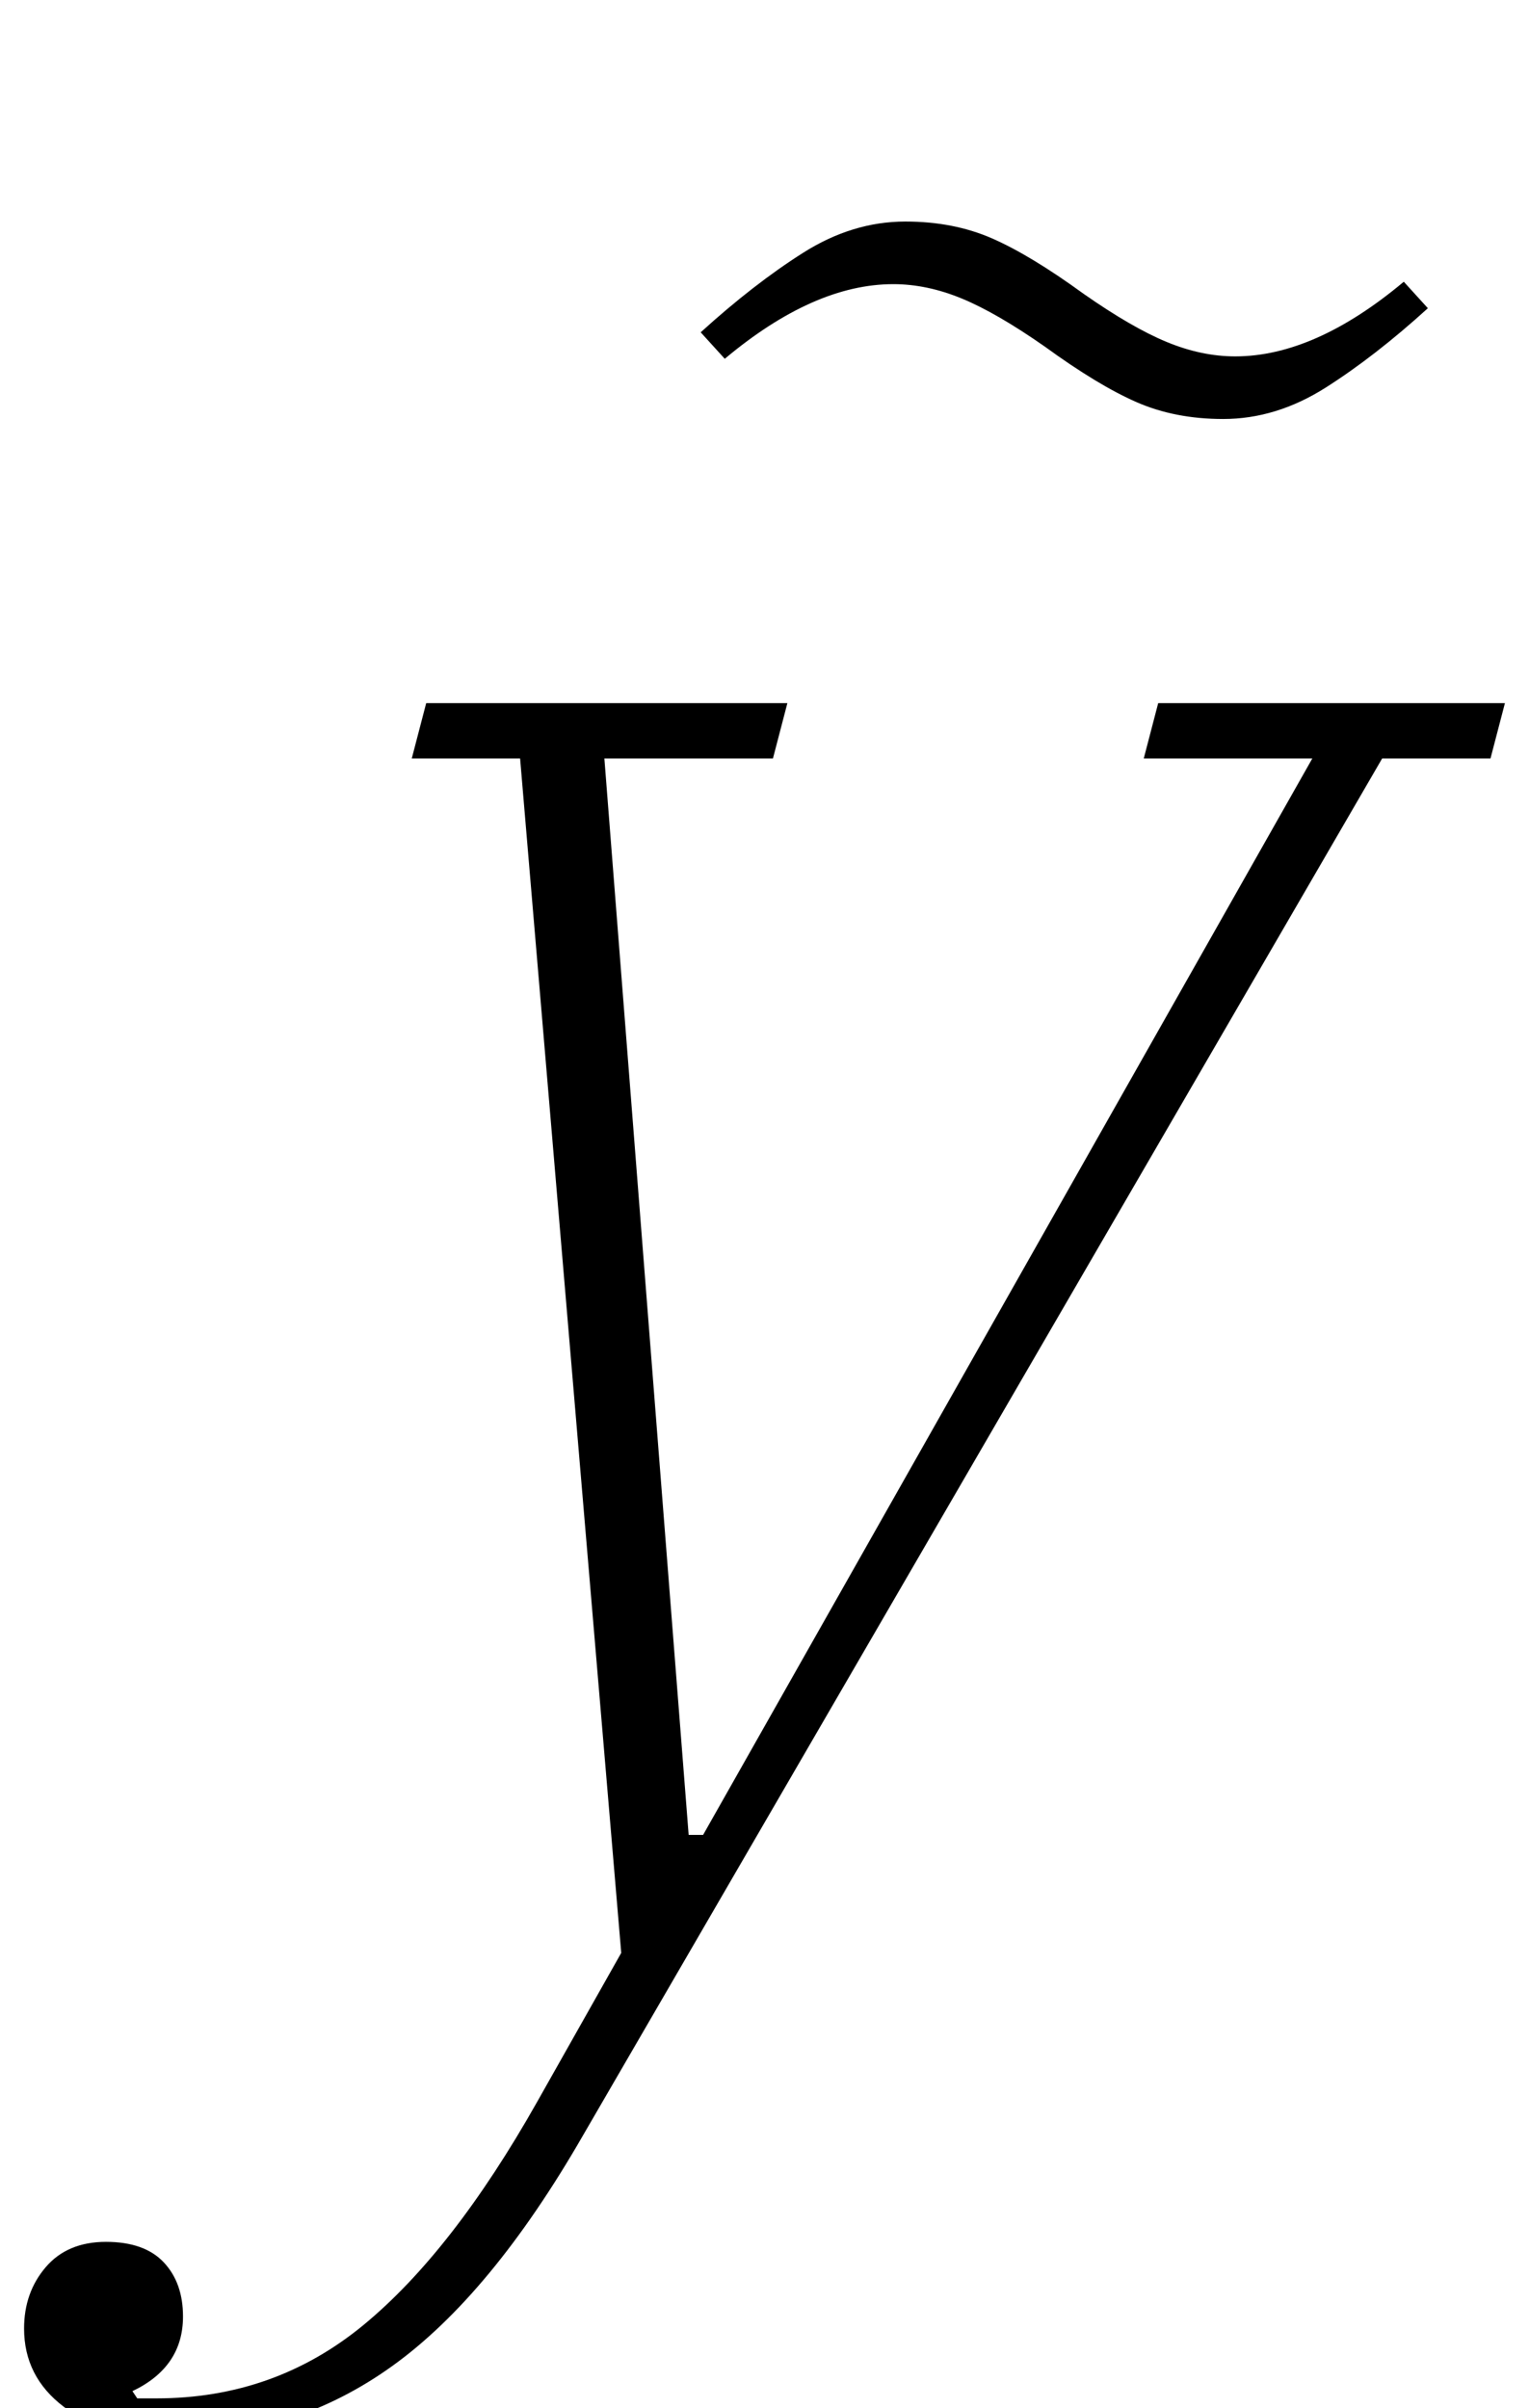 <?xml version="1.0" standalone="no"?>
<!DOCTYPE svg PUBLIC "-//W3C//DTD SVG 1.1//EN" "http://www.w3.org/Graphics/SVG/1.1/DTD/svg11.dtd" >
<svg xmlns="http://www.w3.org/2000/svg" xmlns:xlink="http://www.w3.org/1999/xlink" version="1.1" viewBox="-122 0 635 1000">
  <g transform="matrix(1 0 0 -1 0 800)">
   <path fill="currentColor"
d="M-51 -212q-28 0 -44.5 12.5t-16.5 32.5q0 15 9 25.5t25 10.5t24 -8.5t8 -22.5q0 -21 -21 -31l2 -3h8q49 0 86 30.5t72 92.5l35 62l-42 496h-45l6 23h150l-6 -23h-70l35 -447h6l253 447h-70l6 23h144l-6 -23h-45l-332 -572q-38 -66 -79 -95.5t-92 -29.5zM386 626
q-20 0 -36 7t-38 23q-20 14 -34.5 20t-28.5 6q-33 0 -70 -31l-10 11q22 20 42.5 33t42.5 13q20 0 36 -7t38 -23q20 -14 34.5 -20t28.5 -6q33 0 70 31l10 -11q-22 -20 -42.5 -33t-42.5 -13z" />
  </g>

</svg>
